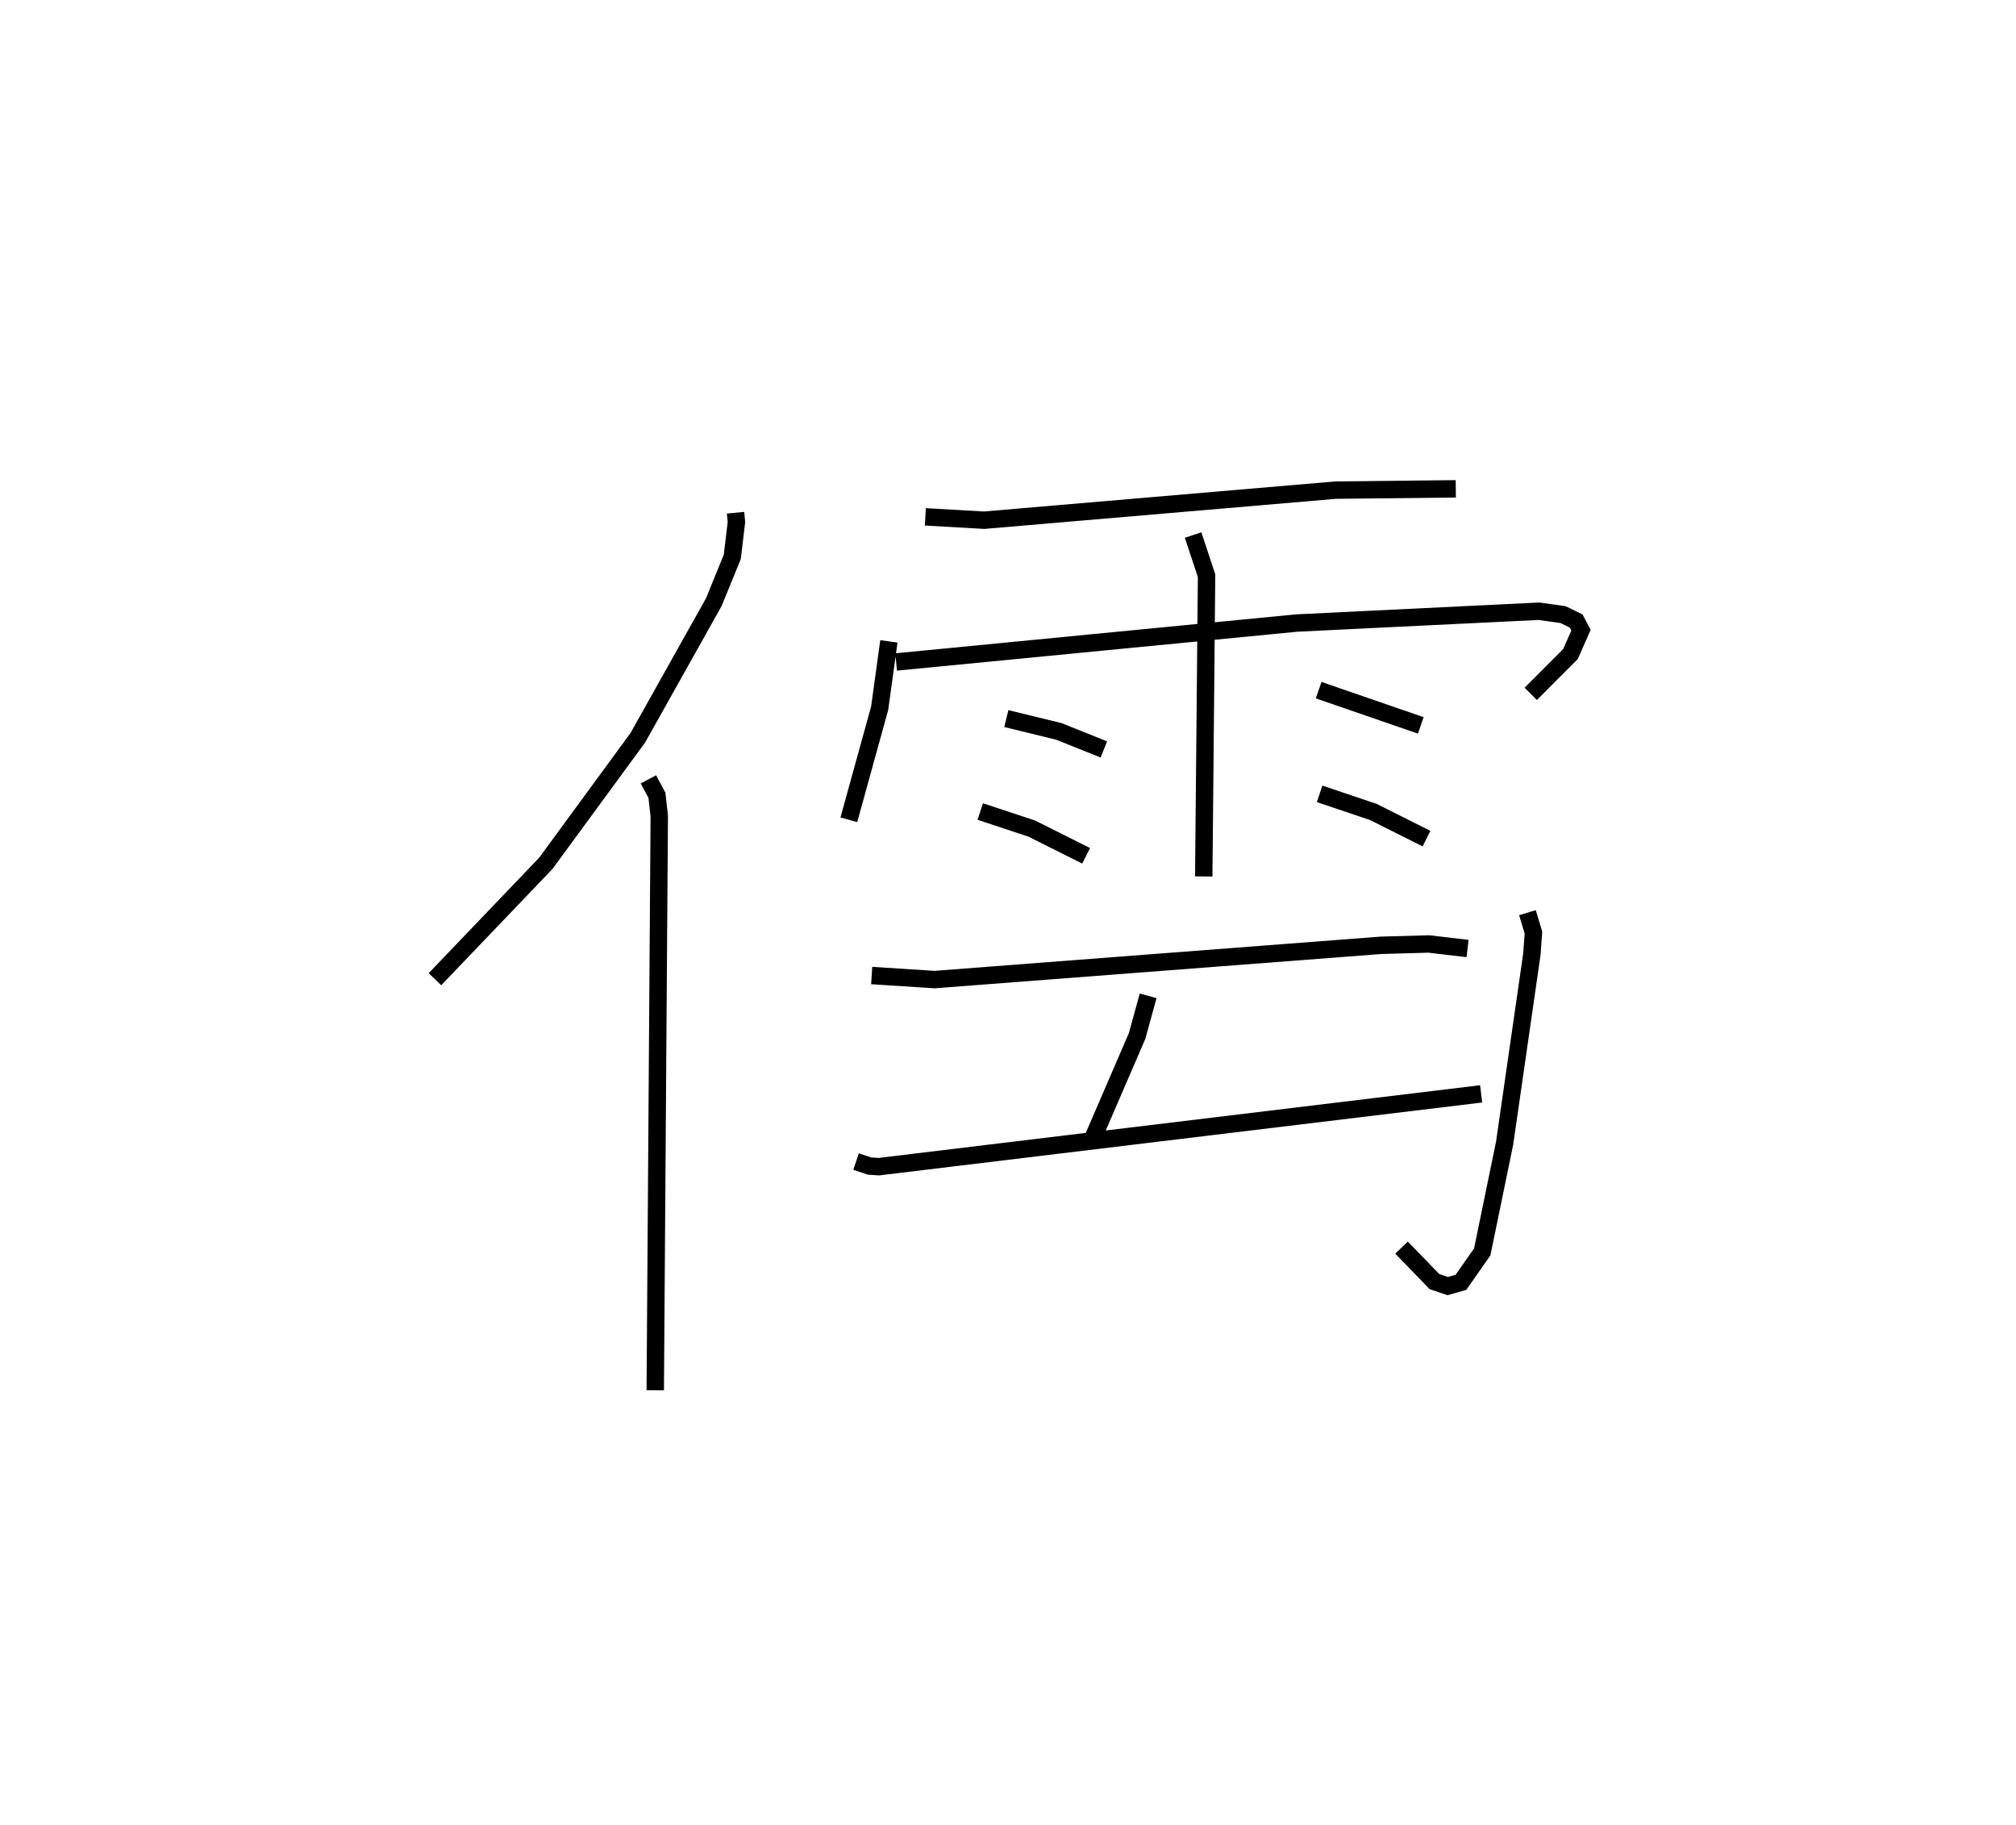 <?xml version="1.0" encoding="utf-8" ?>
<svg baseProfile="full" height="104.898" version="1.1" width="115.869" xmlns="http://www.w3.org/2000/svg" xmlns:ev="http://www.w3.org/2001/xml-events" xmlns:xlink="http://www.w3.org/1999/xlink"><defs /><rect fill="white" height="104.898" width="115.869" x="0" y="0" /><path d="M26.081,25 m0.0,0.0 m16.194,4.467 l0.052,0.535 -0.239,2 l-1.061,2.602 -4.369,7.797 l-5.286,7.214 -6.373,6.661 m12.267,-11.486 l0.49,0.916 0.135,1.194 l-0.231,32.998 m15.524,-50.194 l3.377,0.193 20.208,-1.729 l6.902,-0.074 m-32.583,8.767 l-0.53,3.842 -1.771,6.41 m2.718,-9.069 l23.034,-2.238 13.915,-0.678 l1.383,0.195 0.752,0.367 l0.278,0.526 -0.603,1.371 l-2.284,2.29 m-19.407,-9.127 l0.774,2.338 -0.162,17.282 m-11.347,-9.072 l3.02,0.736 2.585,1.038 m-7.102,3.568 l2.957,0.978 3.127,1.566 m13.364,-9.52 l5.87,2.025 m-5.814,3.935 l3.092,1.042 3.051,1.531 m-31.888,7.868 l3.608,0.233 25.663,-1.97 l2.748,-0.077 2.229,0.262 m-18.359,2.719 l-0.635,2.308 -2.554,5.913 m-13.598,1.303 l0.773,0.259 0.539,0.035 l34.613,-4.184 m2.661,-10.413 l0.345,1.141 -0.087,1.228 l-1.569,10.877 -1.286,6.249 l-1.224,1.749 -0.763,0.216 l-0.76,-0.258 -1.891,-1.952 " fill="none" stroke="black" stroke-width="1" /></svg>